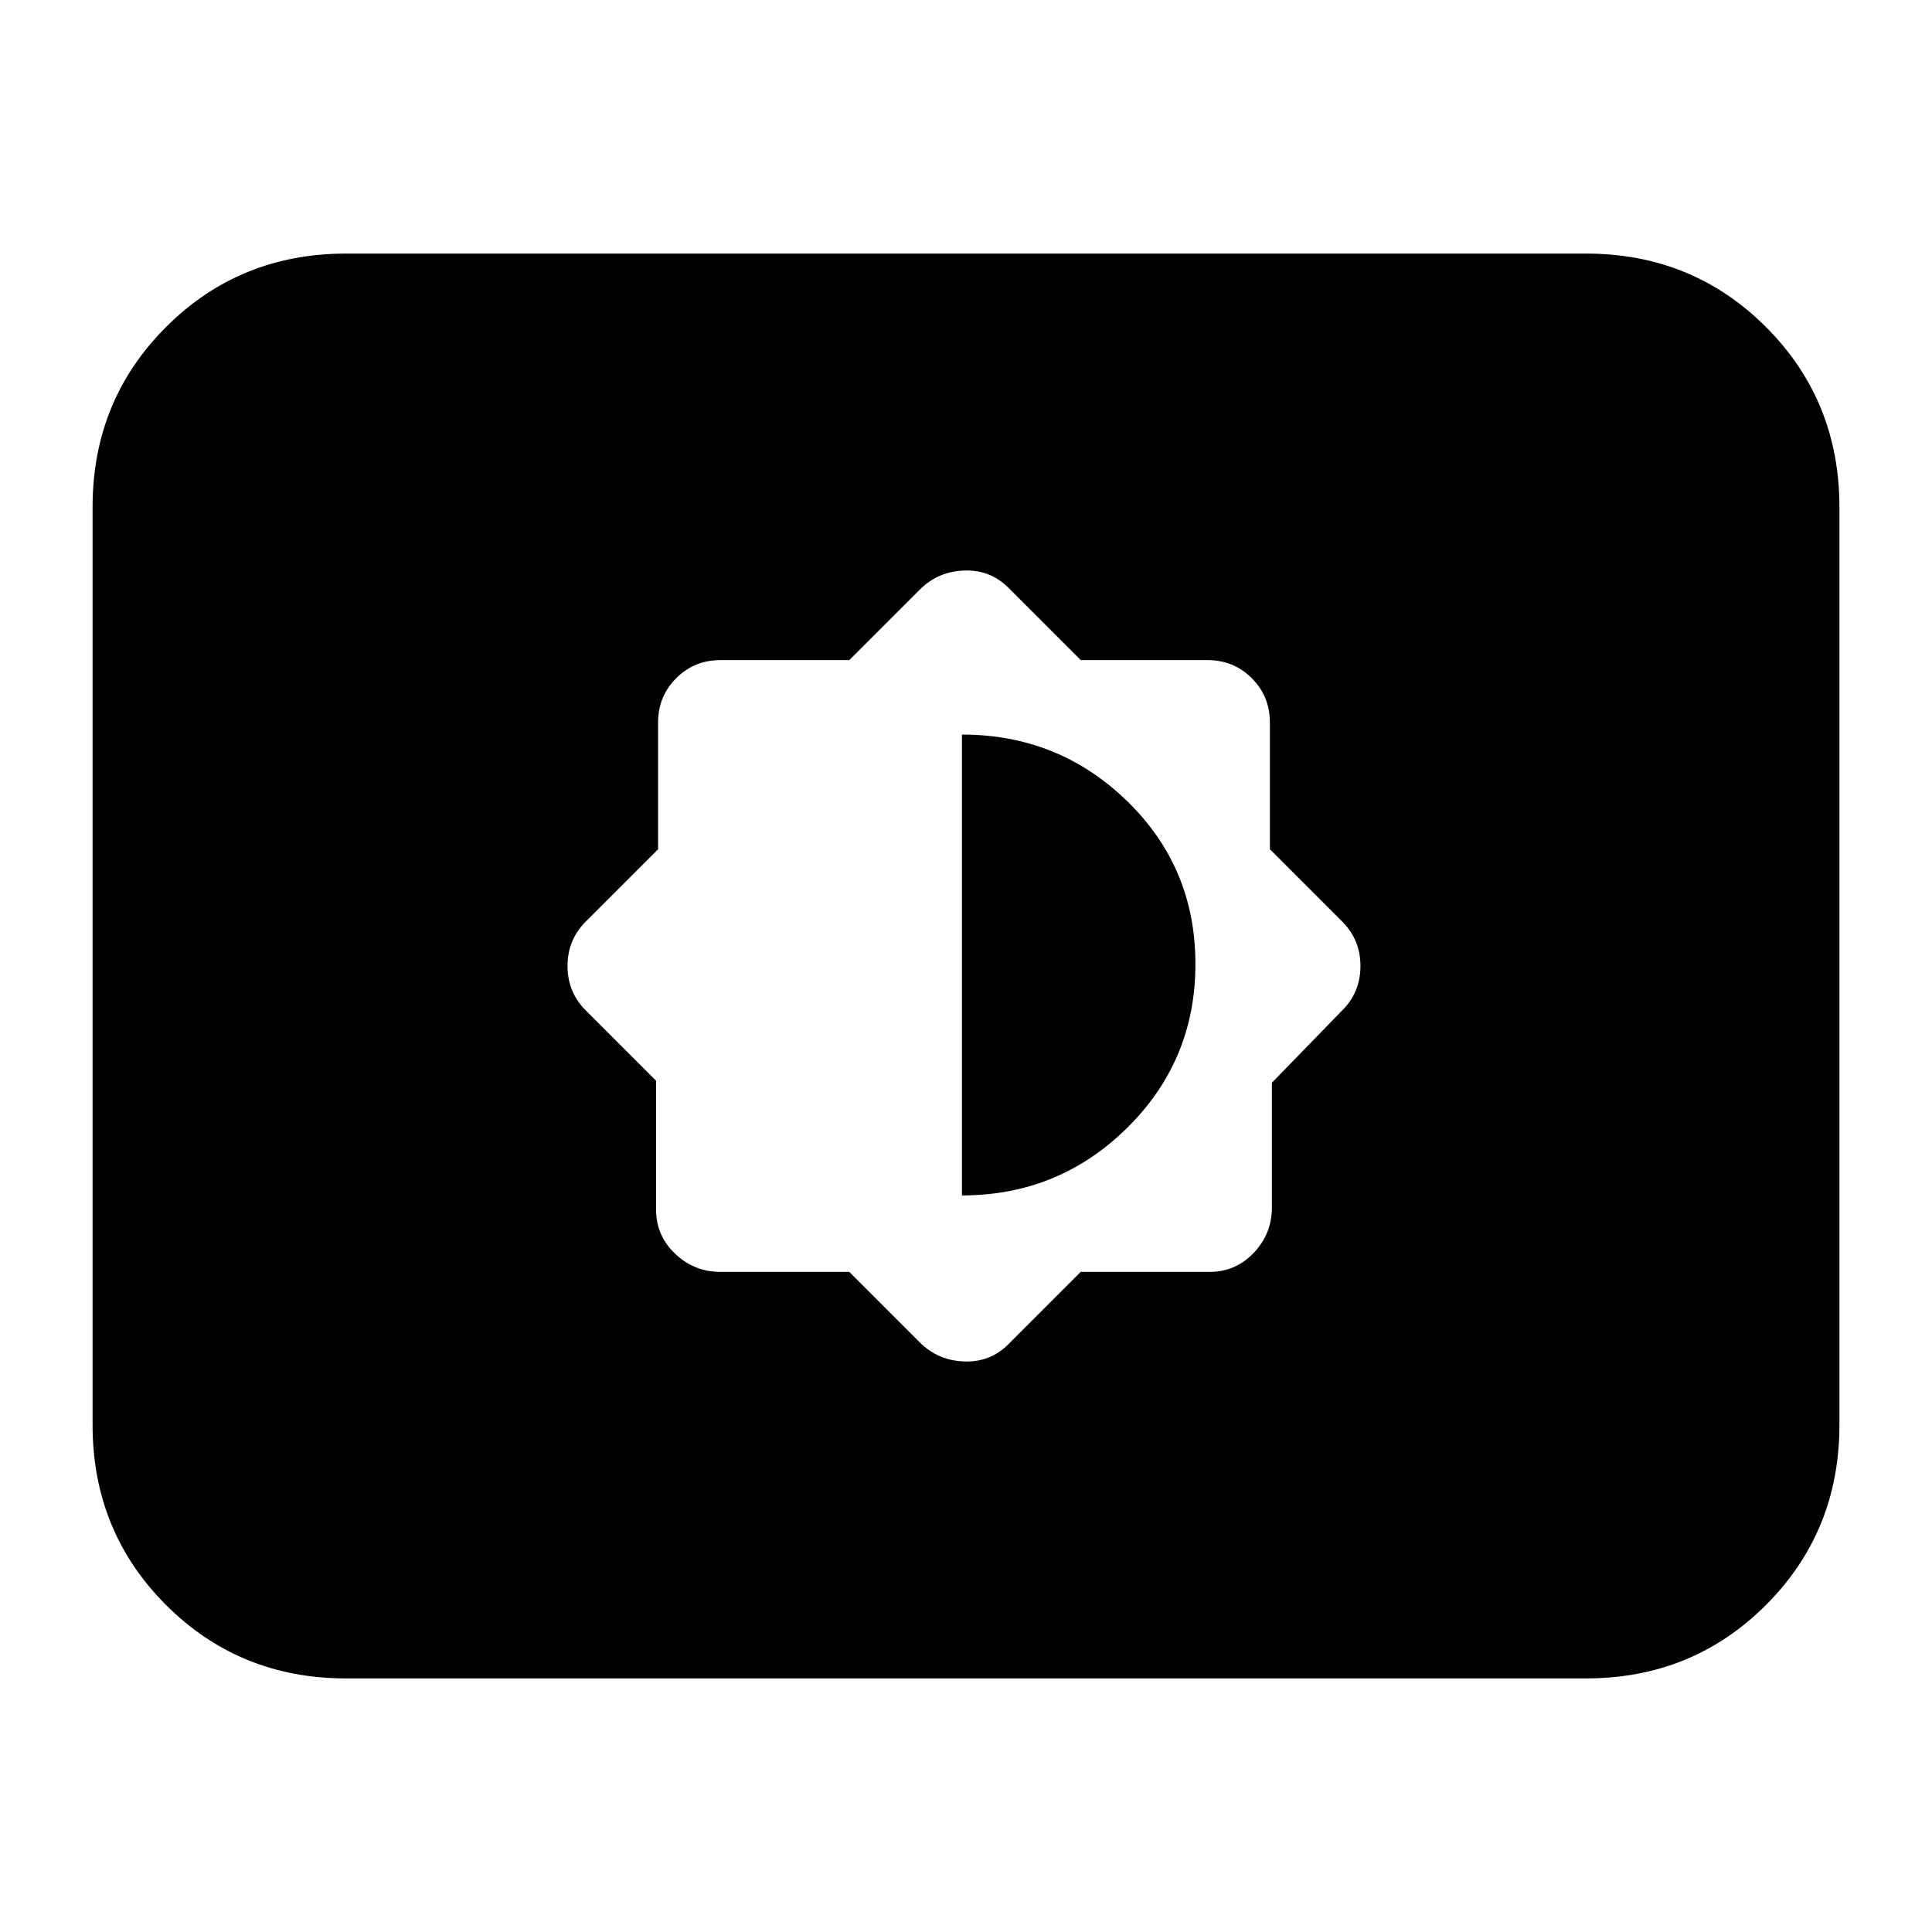 <svg xmlns="http://www.w3.org/2000/svg" height="24" viewBox="0 -960 960 960" width="24"><path d="m422-328 35 35q9 9 22 9.5t22-8.5l36-36h64q13 0 22-9.5t9-22.5v-62l35-36q9-9 9-22t-9-22l-36-36v-63q0-13-9-22t-22-9h-63l-36-36q-9-9-22-8.5t-22 9.5l-35 35h-64q-13 0-22 9t-9 22v63l-36 36q-9 9-9 22t9 22l35 35v64q0 13 9.5 22t22.5 9h64Zm56-38v-229q48 0 82 33t34 81q0 48-34 81.5T478-366ZM172-126q-53 0-89.5-36.5T46-252v-456q0-53 36.5-89.5T172-834h616q53 0 89.5 36.5T914-708v456q0 53-36.5 89.5T788-126H172Z"/></svg>